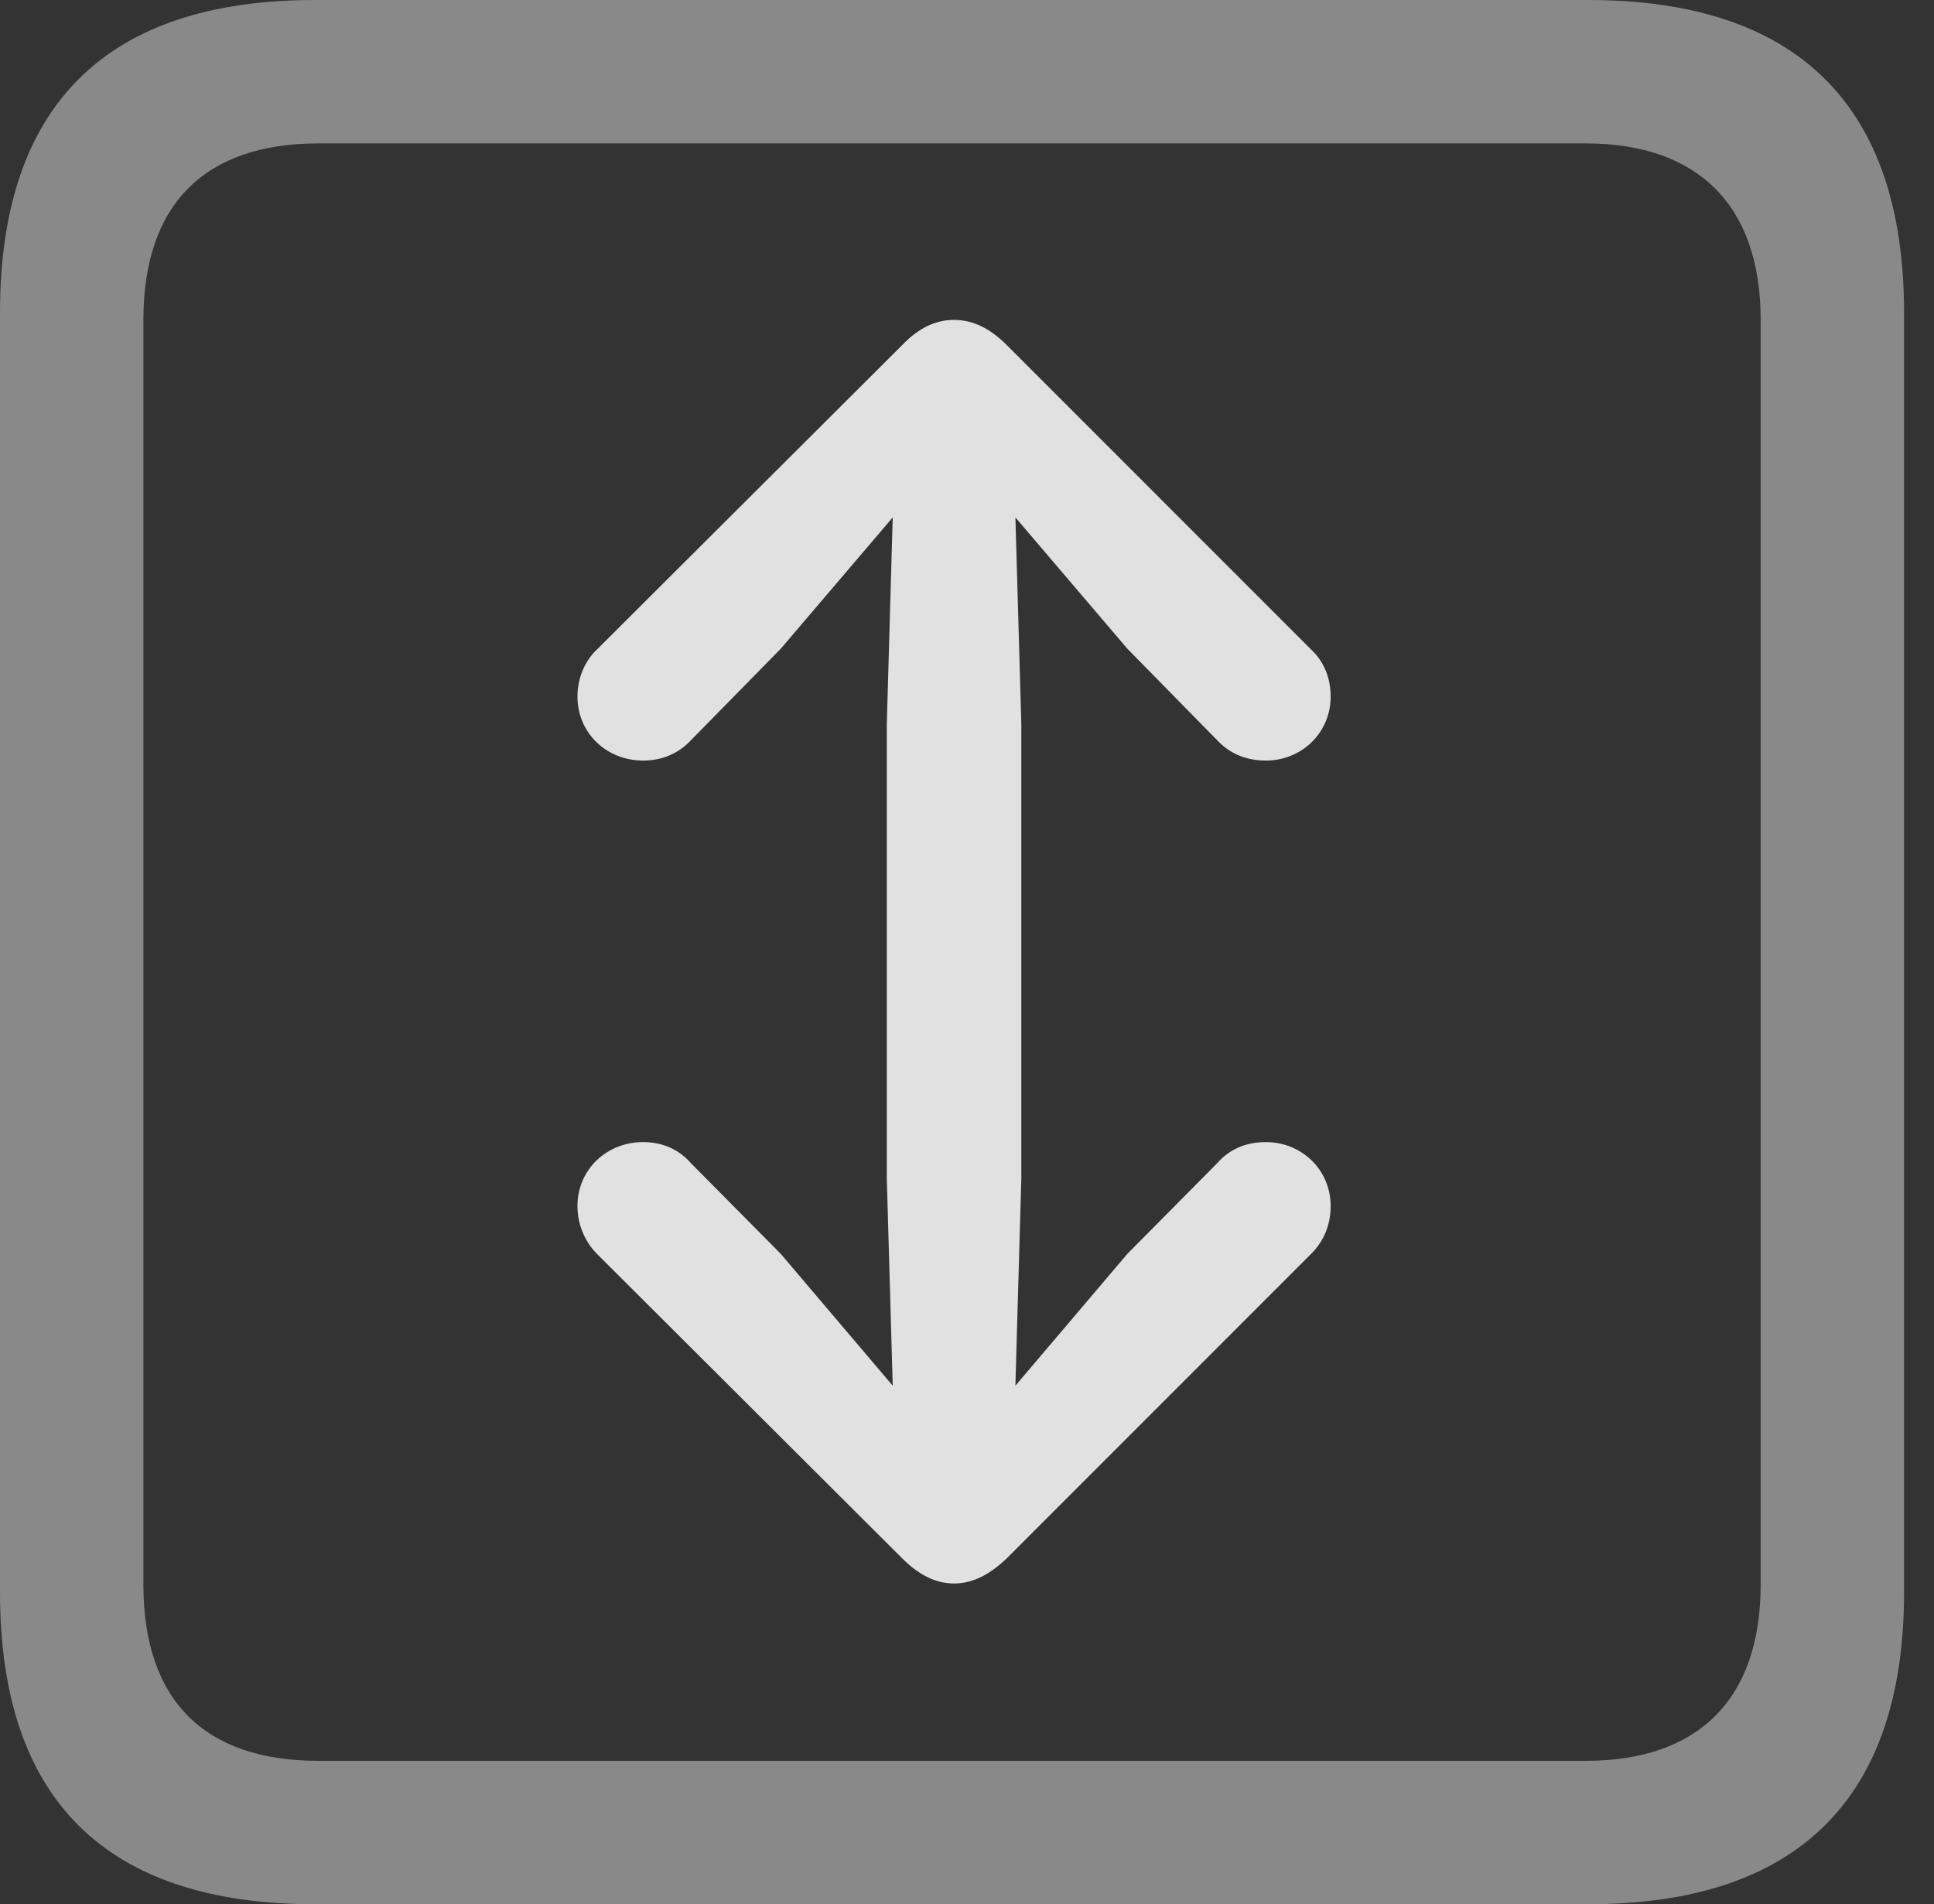 <?xml version="1.0" encoding="UTF-8"?>
<!--Generator: Apple Native CoreSVG 341-->
<!DOCTYPE svg
PUBLIC "-//W3C//DTD SVG 1.1//EN"
       "http://www.w3.org/Graphics/SVG/1.1/DTD/svg11.dtd">
<svg version="1.1" xmlns="http://www.w3.org/2000/svg" xmlns:xlink="http://www.w3.org/1999/xlink" viewBox="0 0 23.32 22.959">
 <rect x="0" y="0" width="23.32" height="22.959" fill="#333333" stroke="none"/>
 <g>
  <rect height="22.959" opacity="0" width="23.32" x="0" y="0"/>
  <path d="M3.799 22.959L19.15 22.959C21.68 22.959 22.959 21.68 22.959 19.199L22.959 3.77C22.959 1.279 21.68 0 19.15 0L3.799 0C1.279 0 0 1.27 0 3.77L0 19.199C0 21.699 1.279 22.959 3.799 22.959ZM3.838 21.23C2.471 21.23 1.729 20.508 1.729 19.102L1.729 3.857C1.729 2.461 2.471 1.729 3.838 1.729L19.121 1.729C20.459 1.729 21.23 2.461 21.23 3.857L21.23 19.102C21.23 20.508 20.459 21.23 19.121 21.23Z" fill="white" fill-opacity="0.425"/>
  <path d="M11.504 3.857C11.27 3.857 11.065 3.965 10.879 4.16L7.197 7.832C7.061 7.959 6.963 8.164 6.963 8.398C6.963 8.838 7.314 9.17 7.754 9.17C7.988 9.17 8.184 9.082 8.33 8.926L9.414 7.822L11.504 5.371L13.594 7.822L14.678 8.926C14.824 9.082 15.02 9.17 15.264 9.17C15.693 9.17 16.045 8.838 16.045 8.398C16.045 8.164 15.957 7.969 15.81 7.832L12.139 4.16C11.943 3.965 11.738 3.857 11.504 3.857ZM11.504 18.35C11.904 18.35 12.207 18.037 12.217 17.637L12.315 14.209L12.315 8.73L12.217 5.303C12.207 4.902 11.904 4.59 11.504 4.59C11.104 4.59 10.801 4.902 10.791 5.303L10.693 8.73L10.693 14.209L10.791 17.637C10.801 18.037 11.104 18.35 11.504 18.35ZM11.504 19.092C11.738 19.092 11.943 18.975 12.139 18.789L15.81 15.117C15.957 14.971 16.045 14.775 16.045 14.541C16.045 14.102 15.693 13.77 15.264 13.77C15.02 13.77 14.824 13.857 14.678 14.023L13.594 15.117L11.504 17.578L9.414 15.117L8.33 14.023C8.184 13.857 7.988 13.77 7.754 13.77C7.314 13.77 6.963 14.102 6.963 14.541C6.963 14.775 7.061 14.98 7.197 15.117L10.879 18.789C11.065 18.975 11.27 19.092 11.504 19.092Z" fill="white" fill-opacity="0.85"/>
 </g>
</svg>
